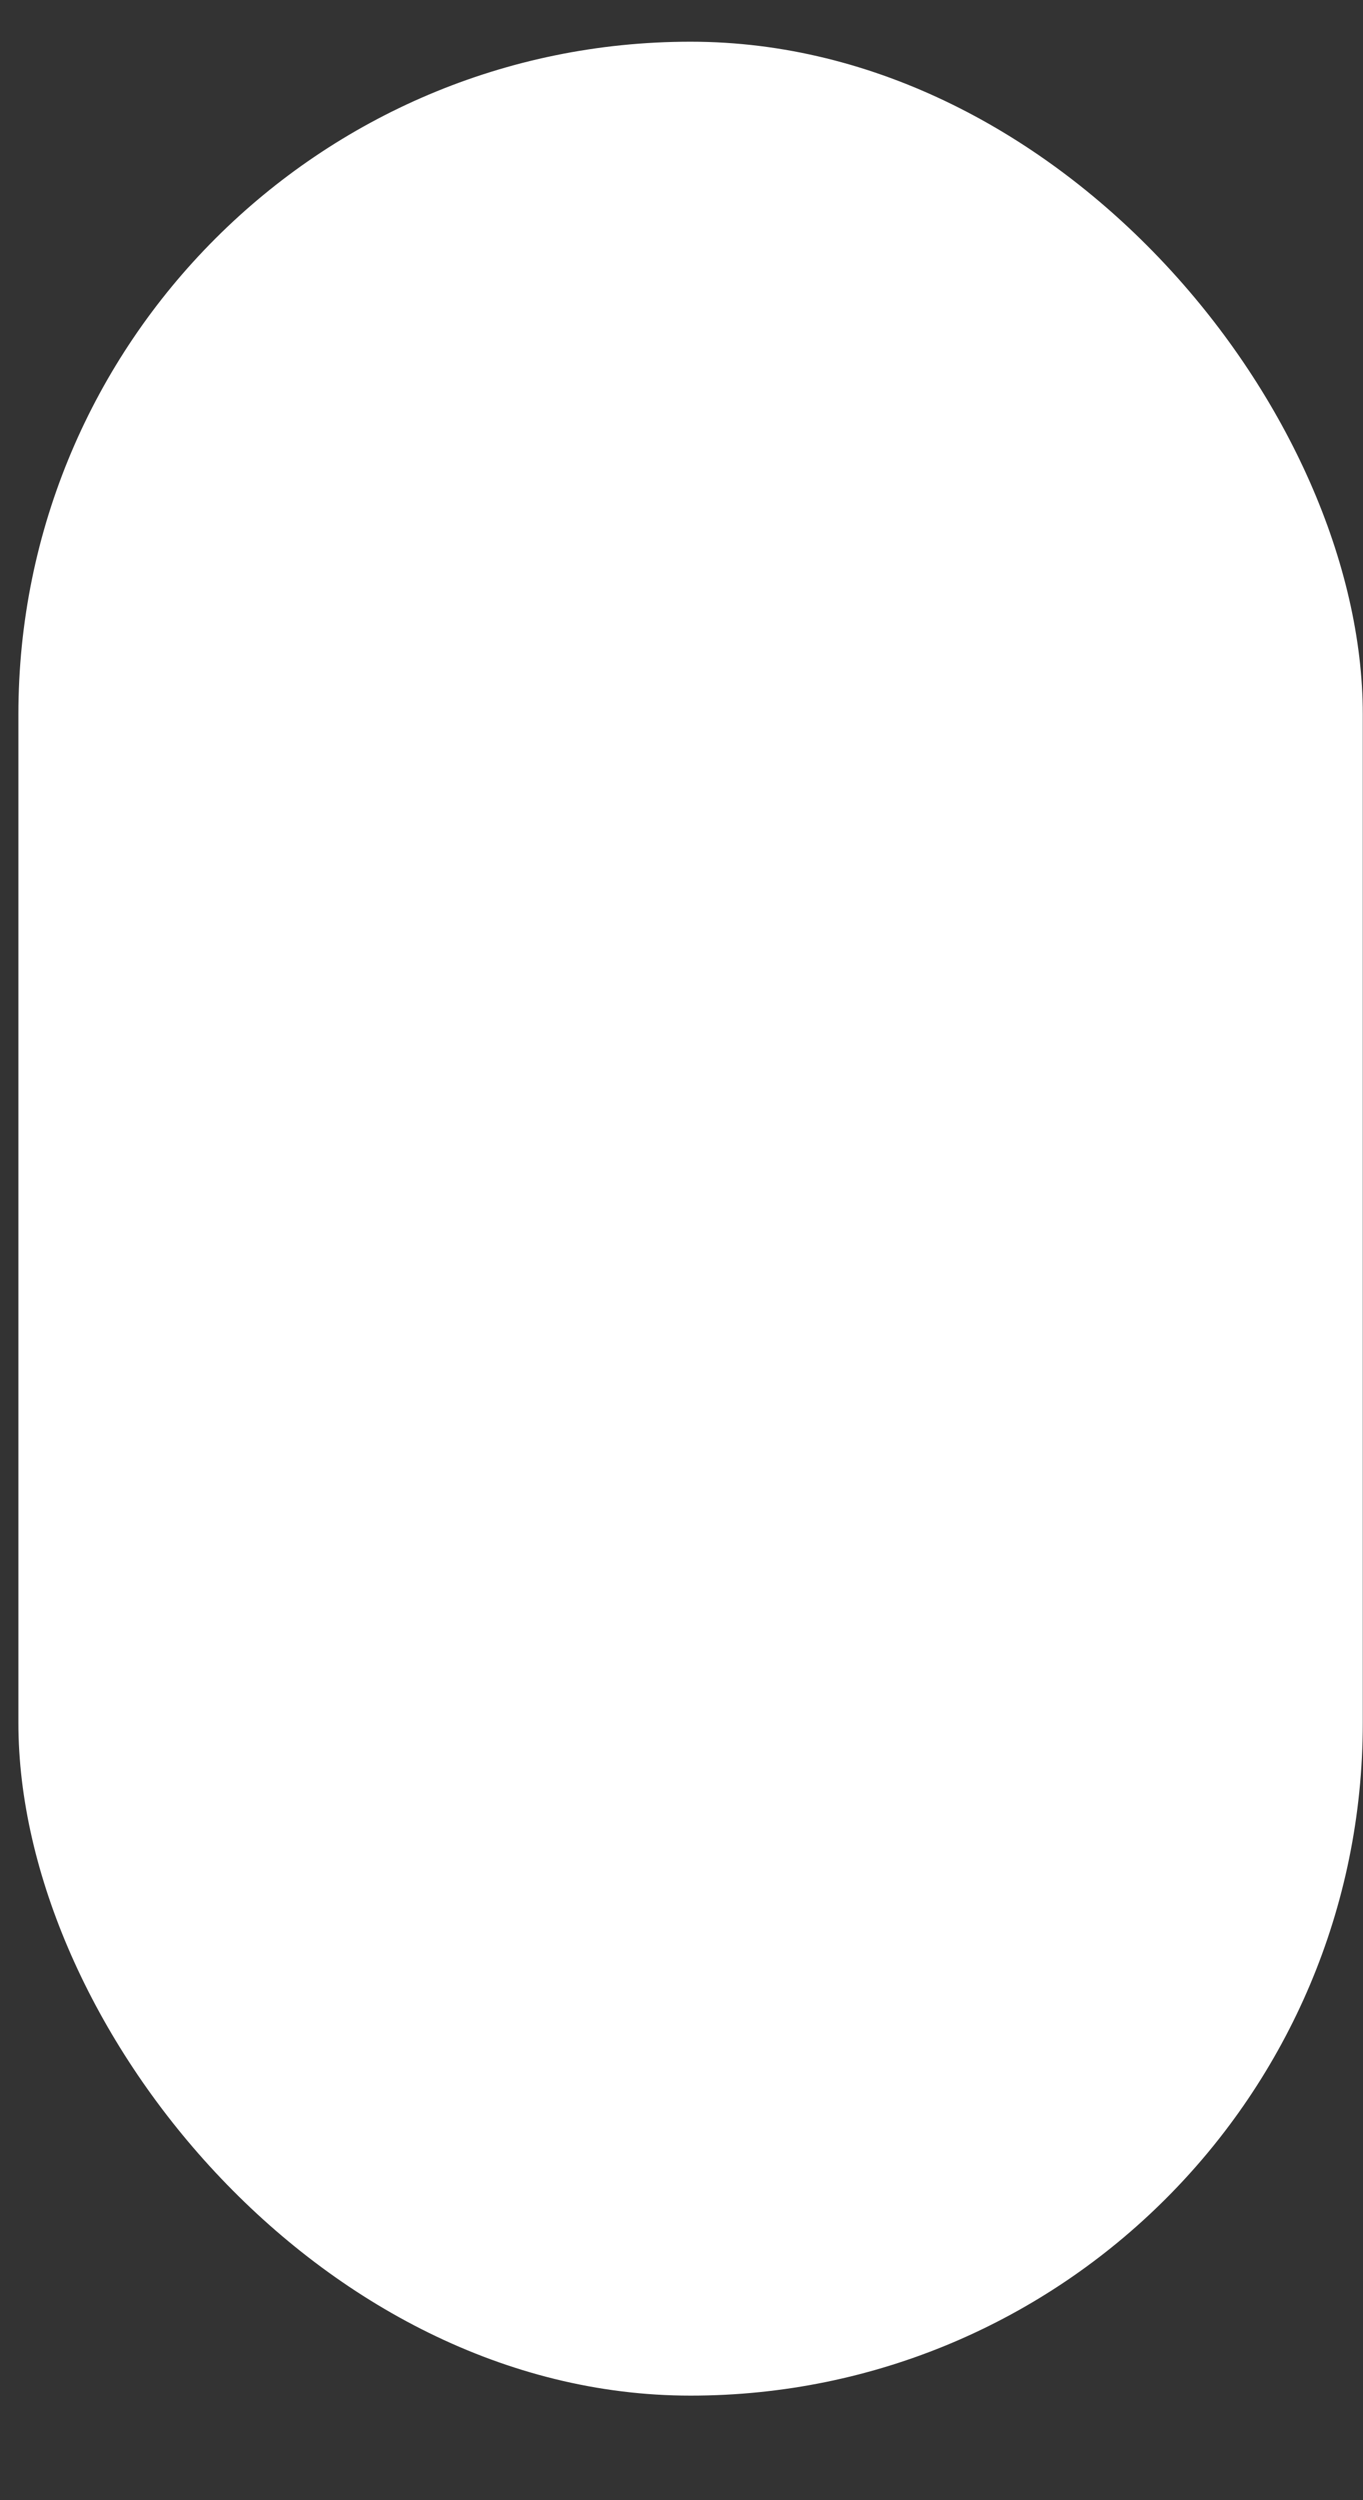 <svg width="12" height="22" viewBox="0 0 12 22" fill="none" xmlns="http://www.w3.org/2000/svg">
<rect x="0" y="0" width="12" height="22" fill="#333333" stroke="none"/>
<rect x="0.162" y="0.367" width="11.836" height="20.713" rx="5.918" fill="white"/>
</svg>
